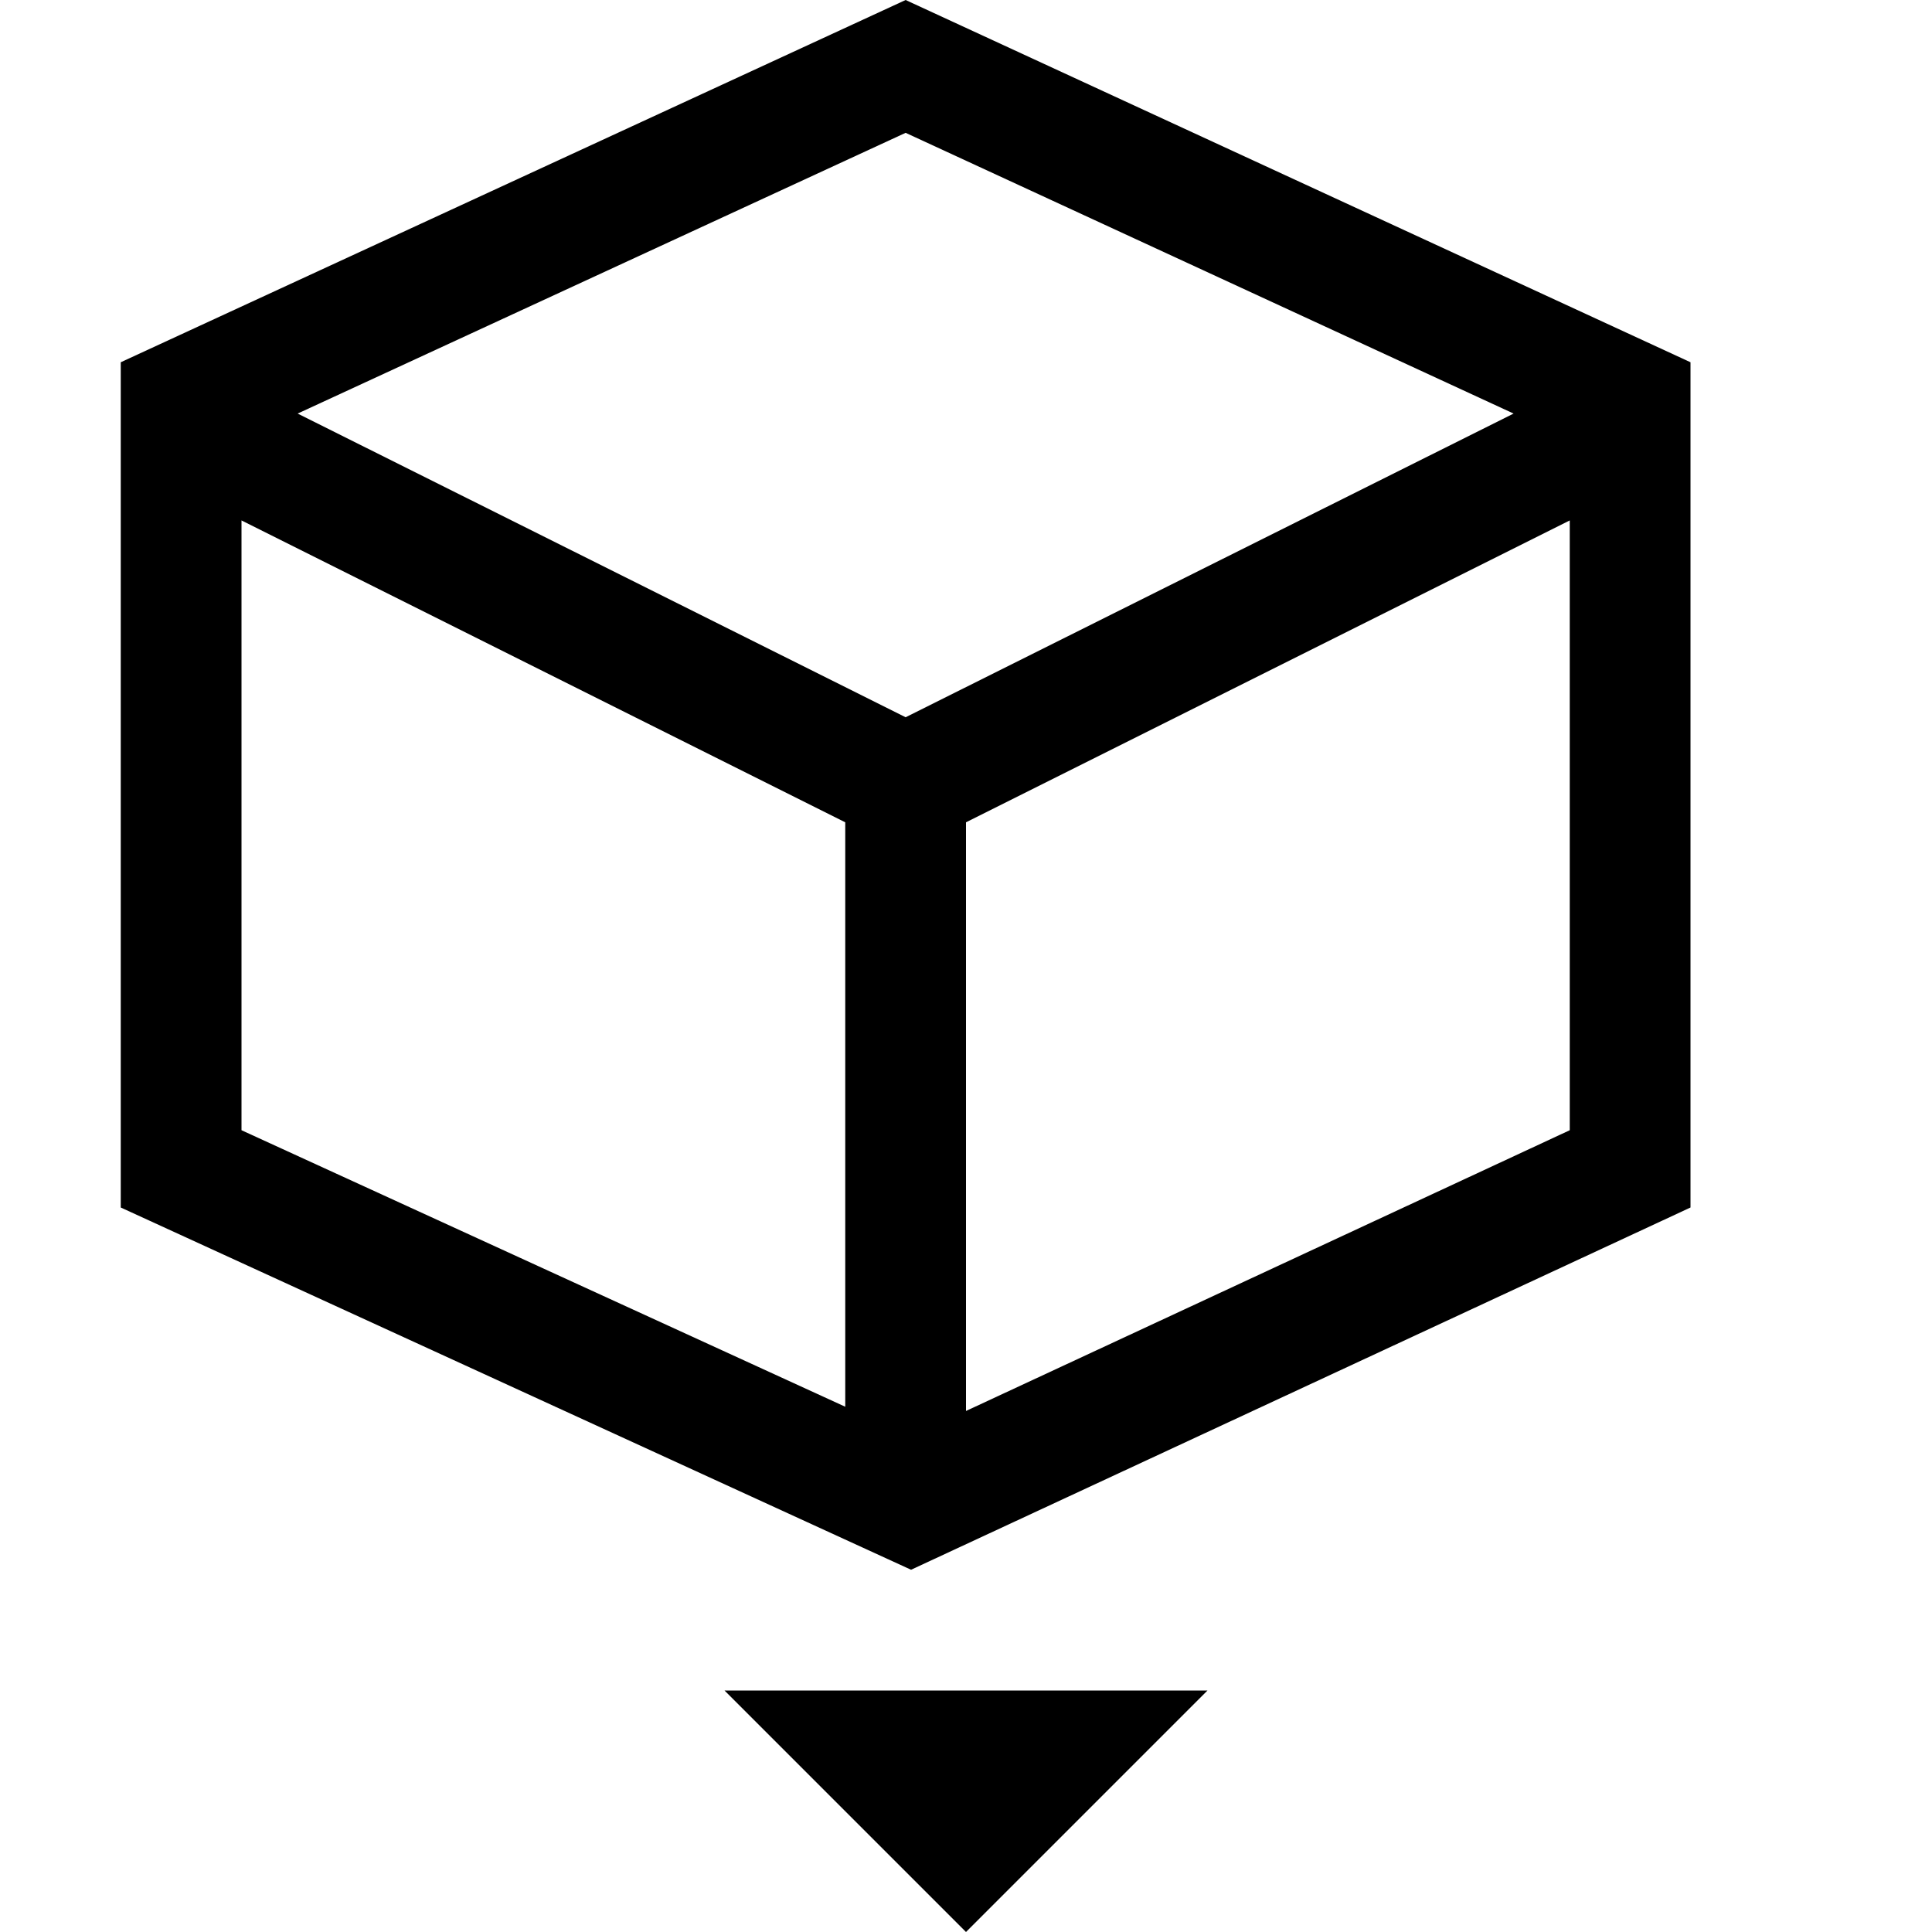 <?xml version="1.0" encoding="utf-8"?>
<!-- Generator: Adobe Illustrator 16.0.0, SVG Export Plug-In . SVG Version: 6.00 Build 0)  -->
<!DOCTYPE svg PUBLIC "-//W3C//DTD SVG 1.1//EN" "http://www.w3.org/Graphics/SVG/1.1/DTD/svg11.dtd">
<svg version="1.1" id="Capa_1" xmlns="http://www.w3.org/2000/svg" xmlns:xlink="http://www.w3.org/1999/xlink" x="0px" y="0px"
	 width="32px" height="32px" viewBox="0 0 32 32" enable-background="new 0 0 32 32" xml:space="preserve">
<path d="M15,0L2,6v14l13.09,6L28,20V6L15,0z M14,23.3L4,18.72V8.62l10,5V23.3z M15,11.88L4.93,6.85L15,2.2l10.07,4.65L15,11.88z
	 M26,18.72l-10,4.65v-9.75l10-5V18.72z M12,28h8l-4,4L12,28z"/>
</svg>
